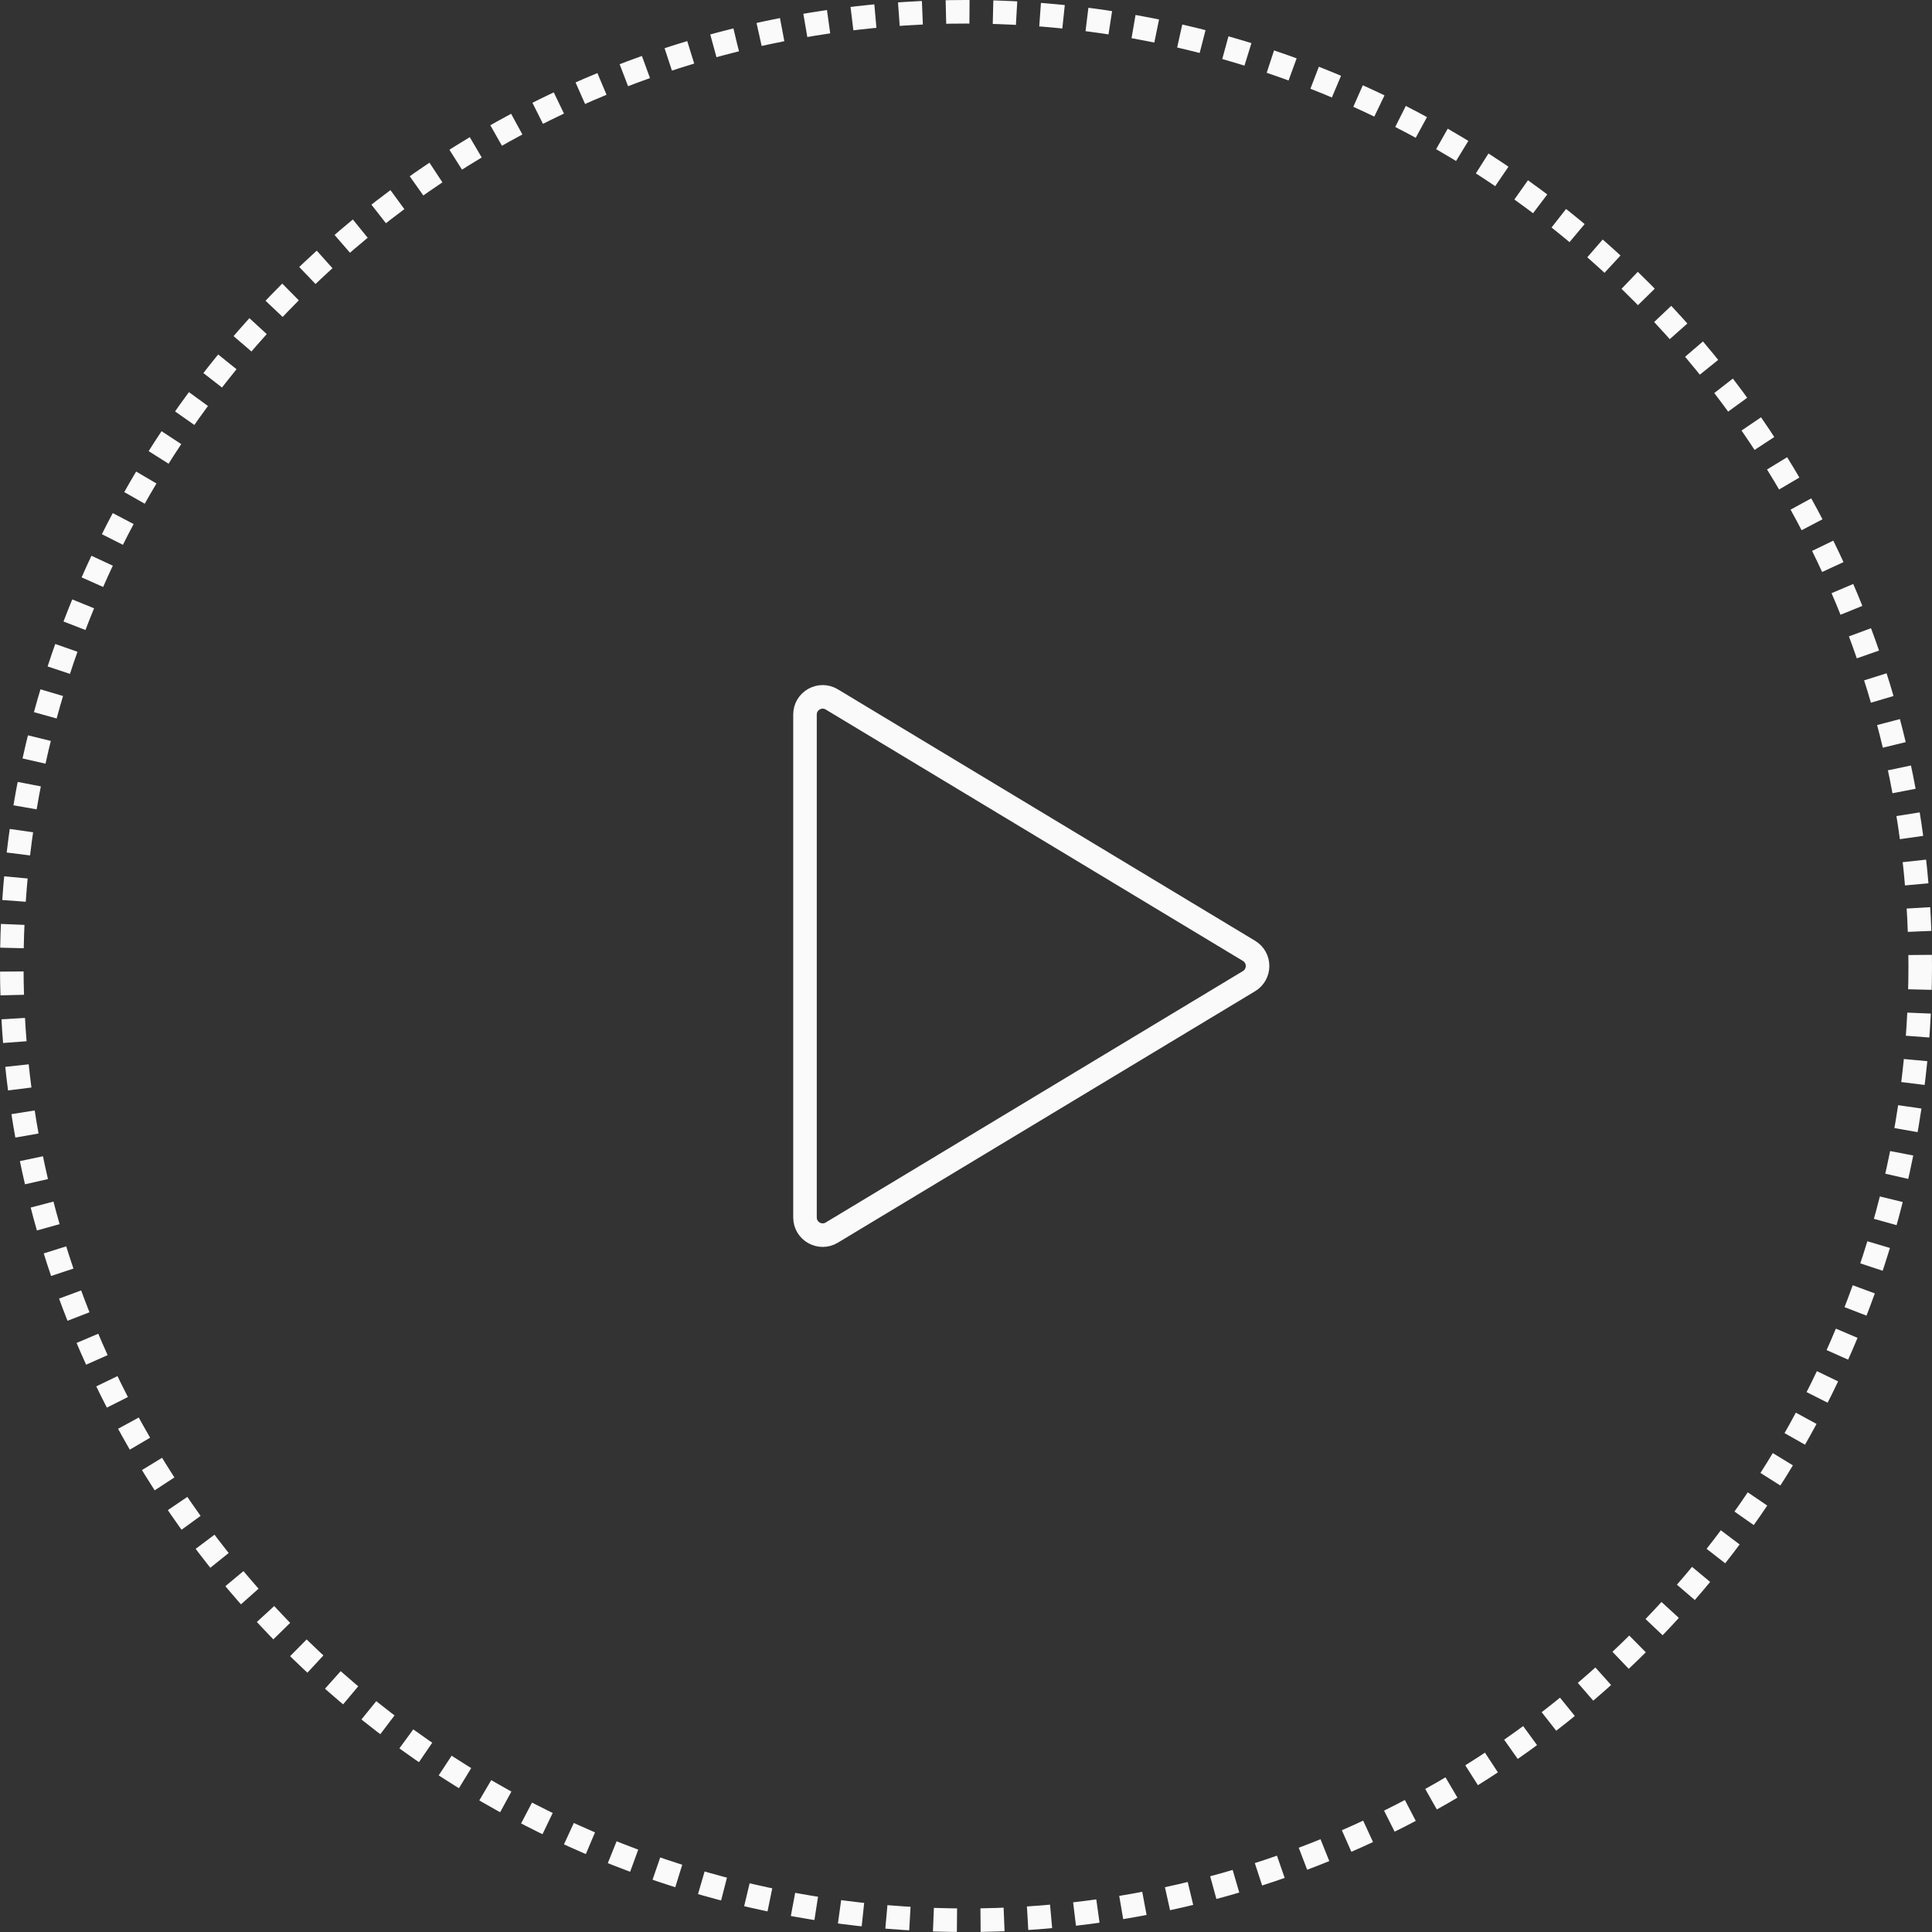 <svg width="164" height="164" viewBox="0 0 164 164" fill="none" xmlns="http://www.w3.org/2000/svg">
<rect x="0" y="0" width="164" height="164" fill="#333333" stroke="none"/>
<path d="M68.333 60.655C68.333 59.488 69.608 58.768 70.608 59.371L106.024 80.715C106.991 81.299 106.991 82.701 106.024 83.285L70.608 104.629C69.608 105.232 68.333 104.512 68.333 103.345V60.655Z" stroke="#FAFAFA" stroke-width="2" stroke-linecap="round" stroke-linejoin="round"/>
<circle cx="82" cy="82" r="81" stroke="#FAFAFA" stroke-width="2" stroke-dasharray="2 2"/>
</svg>
